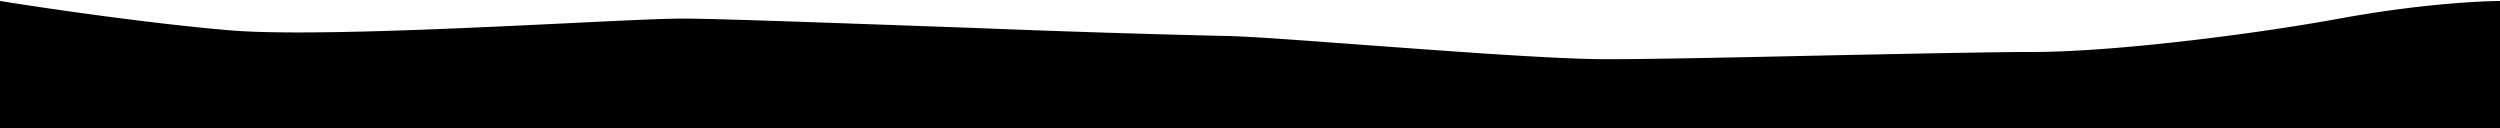 <svg xmlns="http://www.w3.org/2000/svg" fill="none" viewBox="0 0 1520 78">
  <path fill="#000" d="M1520 78V.6s-39 0-97.1 10.6c-58.1 10.6-140.6 20.4-187 20.4-22.3 0-70.8 1-121 2-54 1.2-110 2.4-137.7 2.4-30.3 0-91-4.5-144-8.4-40.9-3-77.1-5.8-91-5.8A9212 9212 0 01592.6 17c-76.3-2.7-156.6-5.7-177.2-5.7-12.6 0-39.4 1.3-71.9 2.9-68.3 3.3-162 7.8-204.3 4.2C76.7 13 0 .6 0 .6V78h1520z"/>
</svg>
